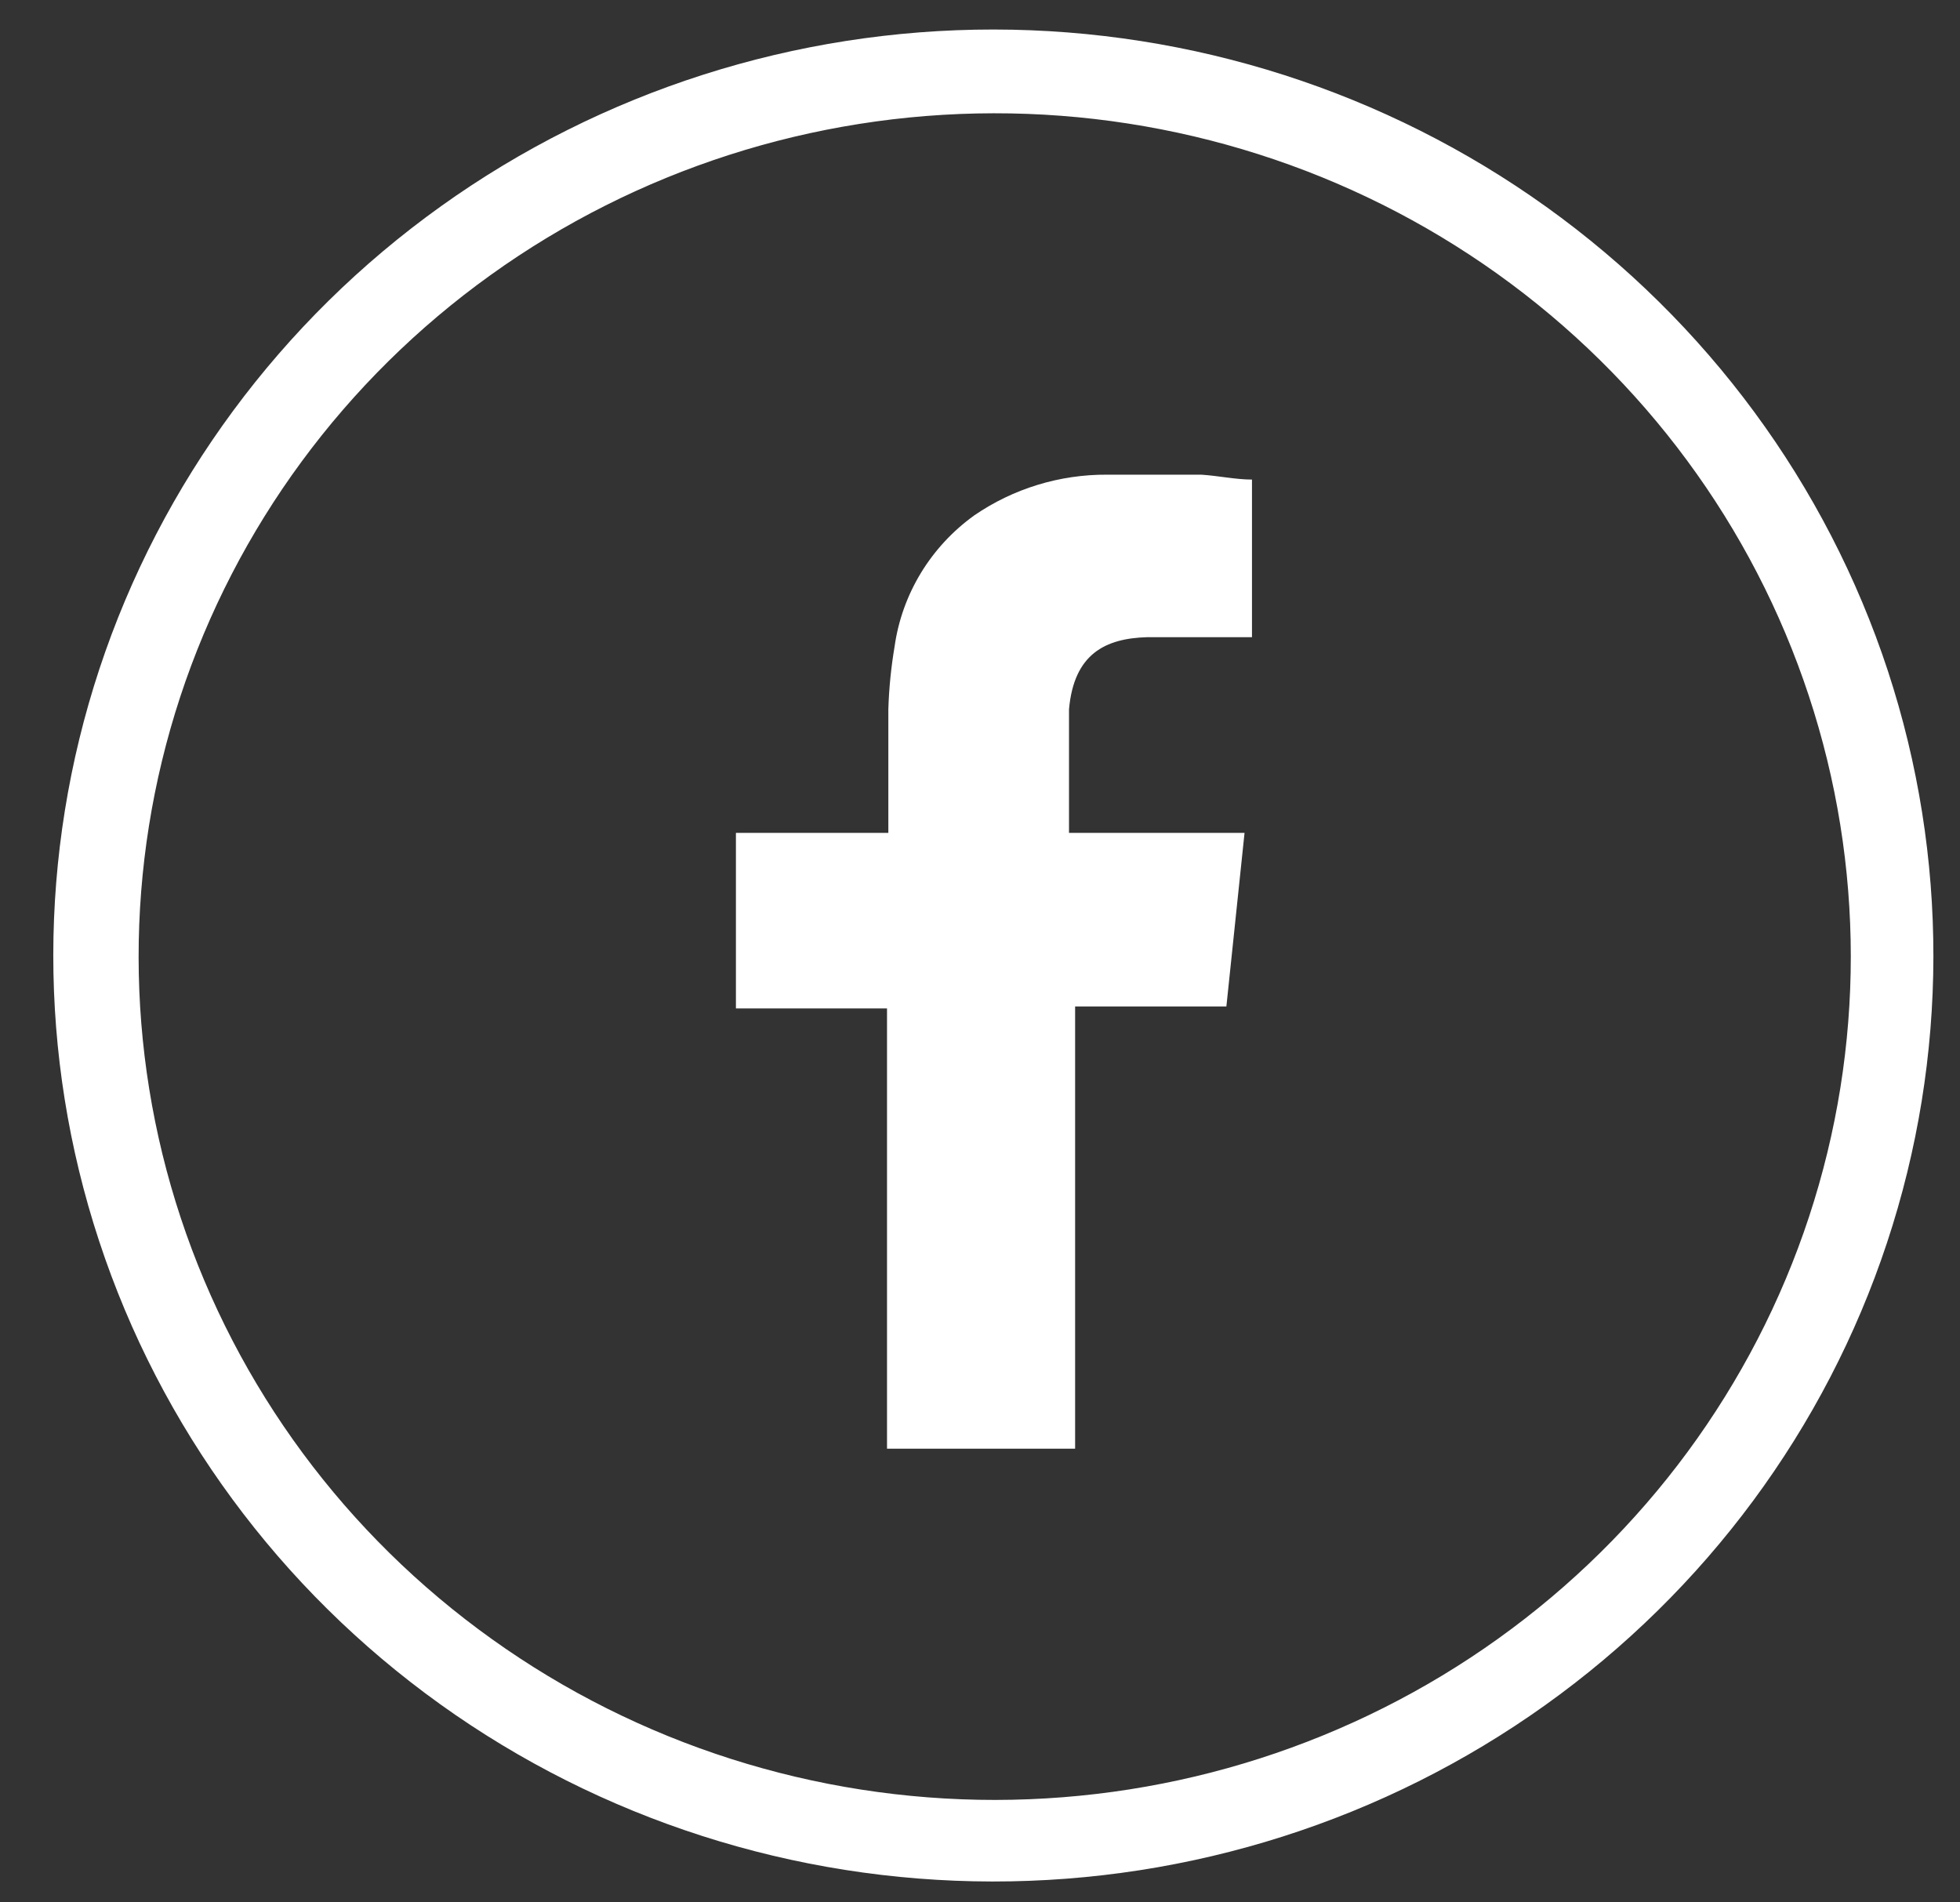 <svg xmlns="http://www.w3.org/2000/svg" width="34" height="33" viewBox="0 0 34 33" fill="none"><rect x="0" y="0" width="34" height="33" fill="#333333" stroke="none"/><path d="M32.748 11.635C33.807 14.862 33.802 18.336 32.733 21.56C31.665 24.784 29.588 27.592 26.8 29.582C24.012 31.572 20.657 32.642 17.214 32.638C13.771 32.634 10.418 31.558 7.635 29.562C4.851 27.566 2.78 24.753 1.719 21.527C0.657 18.301 0.66 14.827 1.725 11.602C2.791 8.378 4.866 5.568 7.652 3.576C10.438 1.583 13.793 0.511 17.235 0.512C20.682 0.514 24.04 1.592 26.826 3.59C29.613 5.588 31.686 8.404 32.748 11.635ZM17.235 1.965C14.1 1.97 11.046 2.951 8.512 4.77C5.977 6.588 4.092 9.15 3.126 12.089C2.161 15.027 2.164 18.192 3.136 21.128C4.108 24.065 5.998 26.623 8.537 28.436C11.075 30.25 14.131 31.225 17.266 31.223C20.402 31.22 23.456 30.241 25.992 28.423C28.527 26.606 30.414 24.045 31.381 21.108C32.349 18.169 32.347 15.005 31.377 12.068C30.407 9.128 28.516 6.566 25.975 4.75C23.434 2.935 20.374 1.96 17.235 1.965Z" fill="white"></path><path fill-rule="evenodd" clip-rule="evenodd" d="M19.903 11.053H21.718V8.319C21.438 8.319 21.142 8.254 20.838 8.234H19.206C18.382 8.229 17.577 8.476 16.901 8.94C16.528 9.208 16.214 9.547 15.976 9.937C15.739 10.327 15.583 10.76 15.519 11.211C15.458 11.572 15.421 11.938 15.41 12.304V14.448H12.766V17.493H15.387V25.13H18.65V17.459H21.274L21.589 14.448H18.544V12.304C18.63 11.341 19.175 11.073 19.903 11.053Z" fill="white"></path></svg>